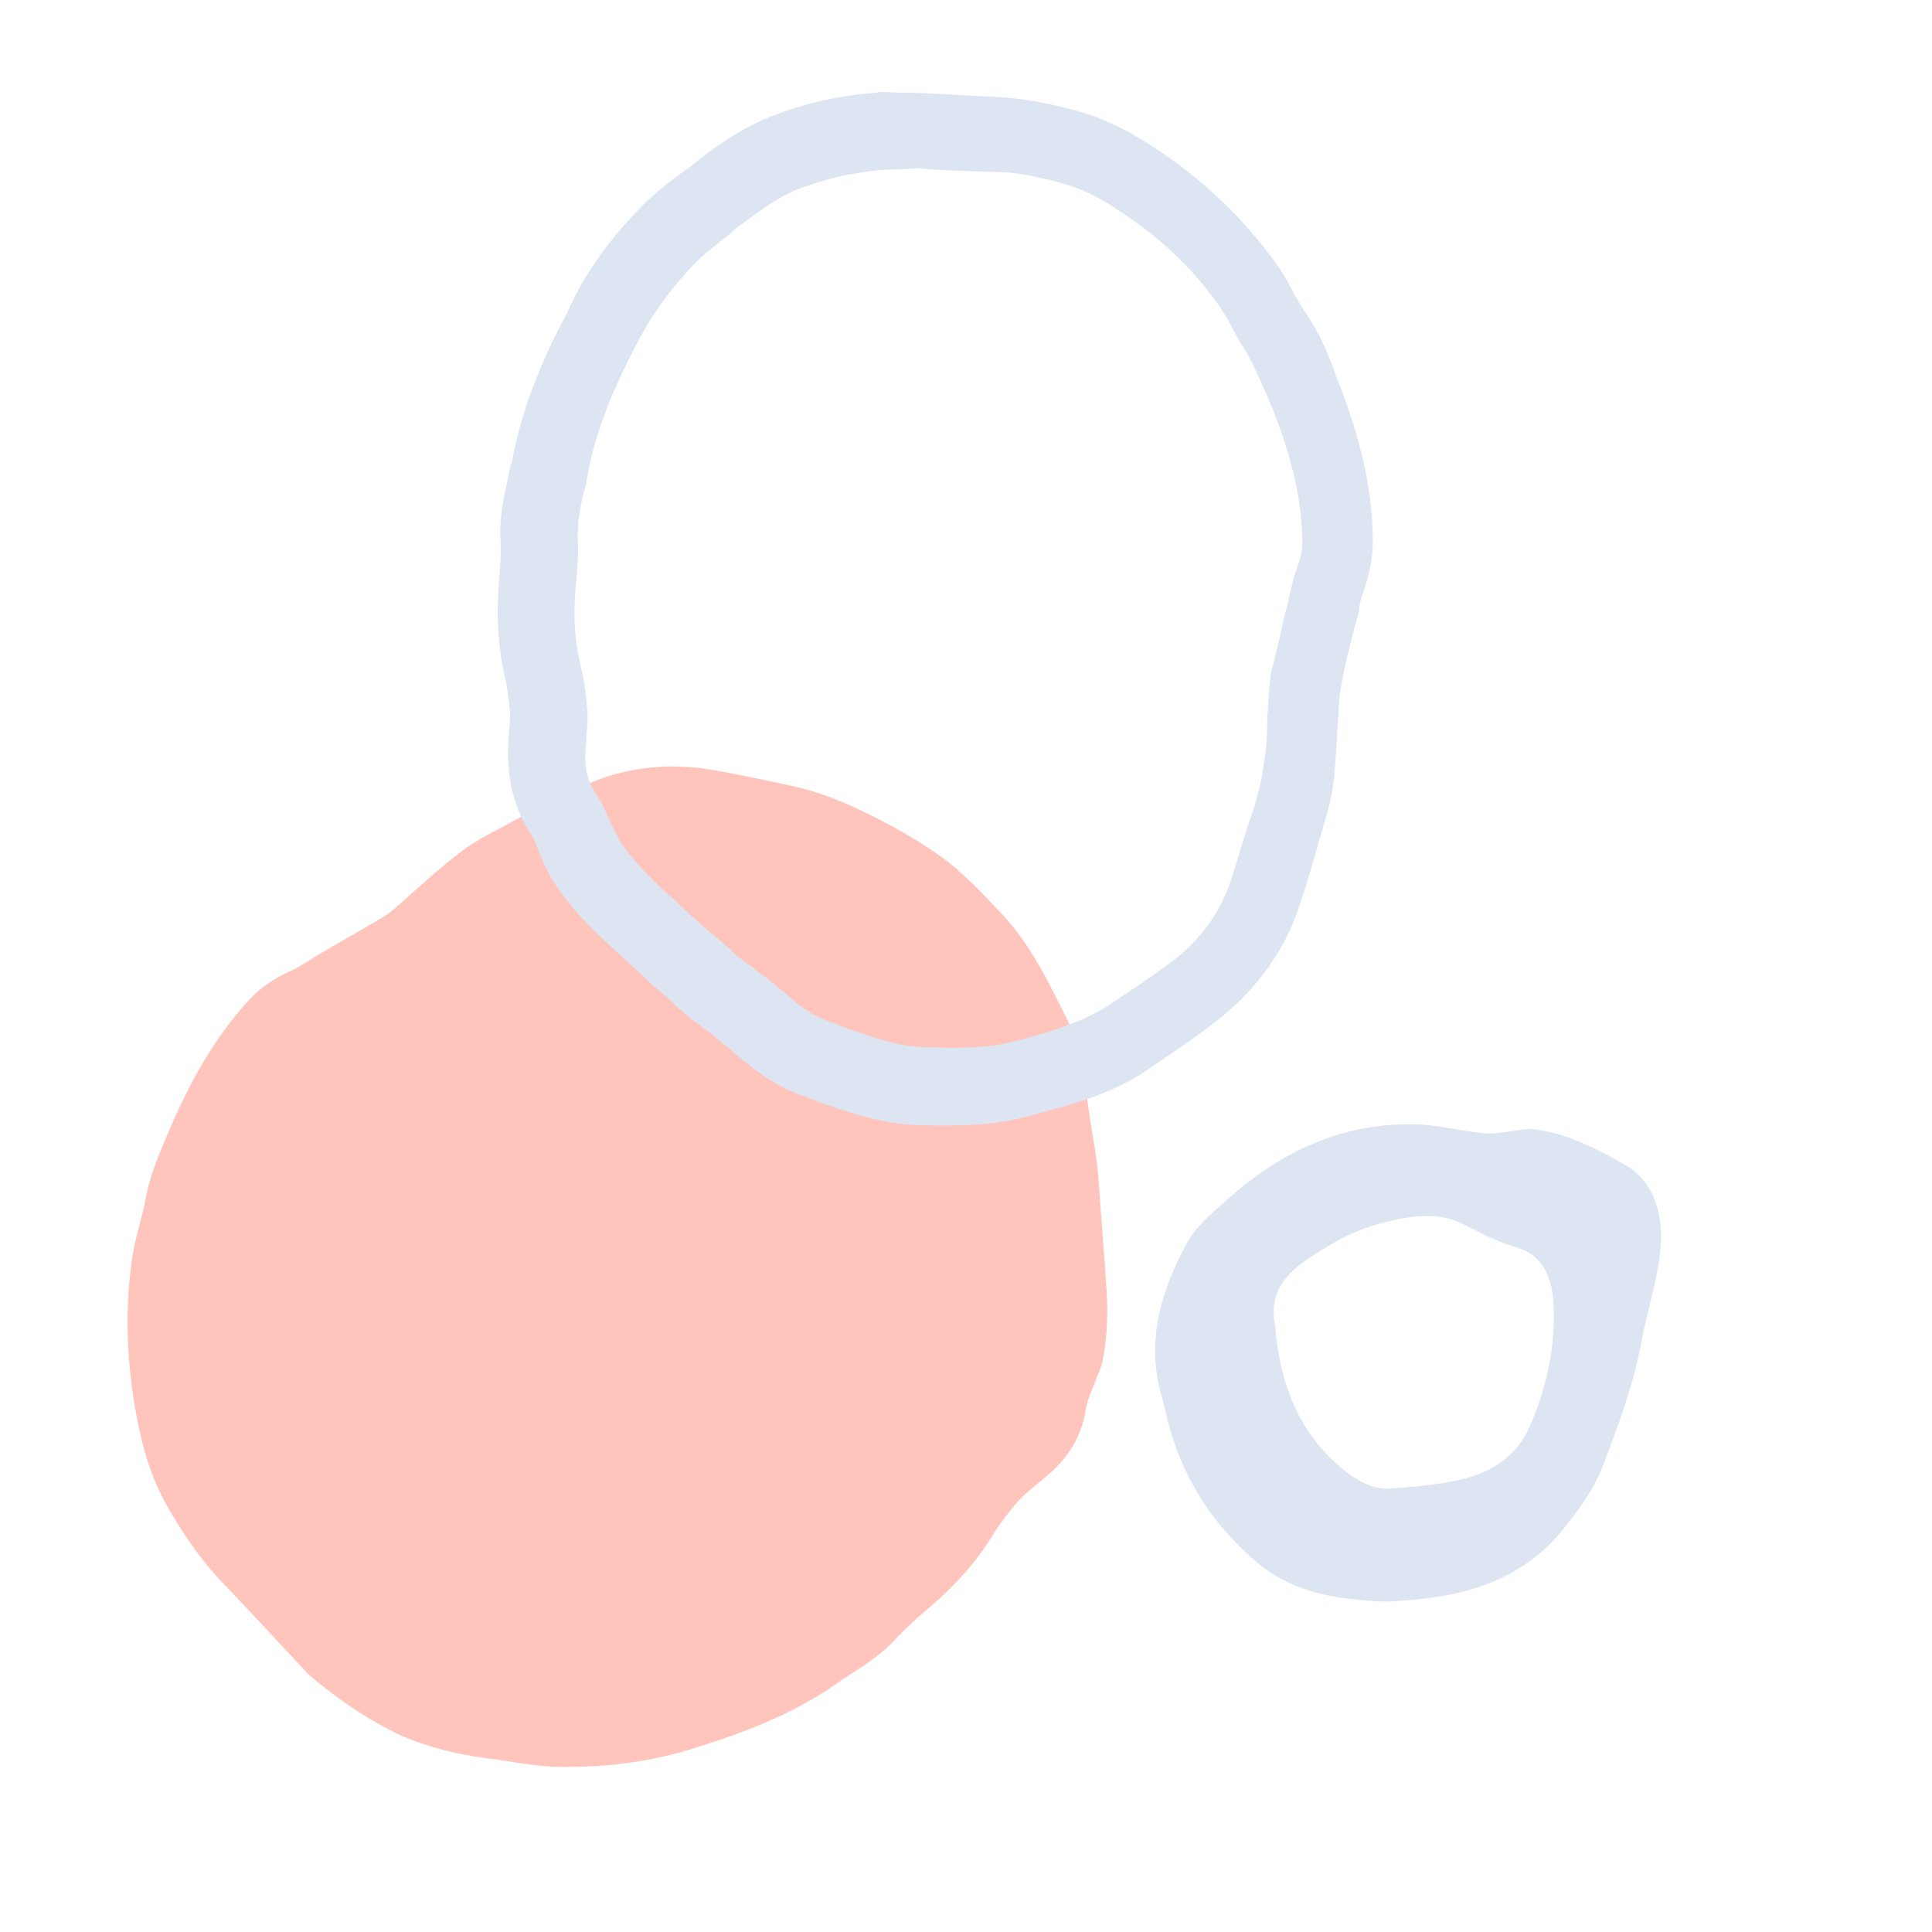 <svg version="1.1" xmlns="http://www.w3.org/2000/svg" xmlns:xlink="http://www.w3.org/1999/xlink" x="0px" y="0px" viewBox="0 0 200 200" xml:space="preserve">
	<path fill="#ffc4bc" d="M31.9,173.3c-3-3.2-5.9-6.4-8.9-9.5c-2.3-2.4-4.1-5.1-5.7-7.9c-1.7-3-2.6-6.2-3.2-9.5c-1-5.4-1.2-10.9-0.4-16.3 c0.3-1.9,0.9-3.7,1.3-5.6c0.4-2.5,1.4-4.9,2.4-7.2c2.1-5,4.7-9.8,8.4-13.8c1.2-1.3,2.6-2.2,4.1-2.9c1.2-0.5,2.2-1.3,3.3-1.9 c2-1.2,4-2.3,6-3.5c0.6-0.3,1.1-0.7,1.6-1.1c2.3-2,4.5-4.1,6.9-5.9c1.8-1.4,4-2.4,6-3.5c2.2-1.2,4.5-2.4,6.8-3.4 c4.4-2,9.1-2.4,13.8-1.5c2.8,0.5,5.6,1.1,8.3,1.7c3.3,0.8,6.3,2.2,9.3,3.8c1.9,1,3.7,2.1,5.4,3.3c2.4,1.7,4.4,3.9,6.4,6 c3,3.2,4.8,7,6.7,10.8c1.2,2.4,1.8,5.1,2.1,7.9c0.2,2,0.6,4,0.9,6c0.2,1.3,0.3,2.6,0.4,3.8c0.2,3.2,0.5,6.5,0.7,9.7 c0.2,2.7,0.2,5.5-0.4,8.2c-0.1,0.5-0.3,1-0.5,1.4c-0.4,1.2-1,2.3-1.2,3.5c-0.4,2.7-1.7,4.8-3.7,6.6c-1.1,1-2.3,1.8-3.3,2.9 c-0.9,1-1.8,2.2-2.5,3.3c-1.8,3-4.1,5.5-6.8,7.8c-1.3,1.1-2.5,2.2-3.6,3.4c-1.8,1.9-4.1,3.1-6.2,4.6c-4.7,3.2-9.9,5.1-15.2,6.7 c-4.4,1.3-9,1.8-13.6,1.7c-2.4-0.1-4.8-0.6-7.2-0.9c-3-0.4-5.9-1.1-8.7-2.3C38,178,34.8,175.8,31.9,173.3z"/>
	<path fill="#dde4f2" d="M66.6,21.2c1.3-1.3,2.7-2.4,4.1-3.4c0.4-0.3,0.9-0.6,1.3-1c2.8-2.2,5.2-3.7,7.7-4.7c3.3-1.3,6.9-2.2,11-2.5 l0.5-0.1c1.2,0.1,2.3,0.1,3.5,0.1c2.5,0.1,5.2,0.3,7.8,0.4c2.9,0.1,5.9,0.6,9.4,1.6c3.8,1.1,7.1,3.3,9.1,4.7 c4.5,3.2,8.3,7,11.4,11.4c0.6,0.9,1.1,1.8,1.6,2.8c0.4,0.6,0.7,1.3,1.1,1.8c1.6,2.3,2.5,4.6,3.3,6.9l0.1,0.2 c2.3,5.9,3.5,11,3.6,15.9c0.1,2.1-0.3,4.1-1,6.1c-0.2,0.5-0.4,1.2-0.4,1.8c-0.1,0.4-0.2,0.8-0.3,1.1l-0.4,1.5 c-0.4,1.6-0.8,3.2-1.1,4.8c-0.1,0.5-0.1,0.8-0.2,1.2c-0.1,0.9-0.1,1.8-0.2,2.8c-0.1,1.9-0.2,3.9-0.4,5.9c-0.2,2.1-0.8,4-1.3,5.7 l-0.3,1c-0.6,2.2-1.3,4.6-2.1,6.9c-1.6,4.7-4.7,8.8-9,12c-2.1,1.6-4.2,3-6.4,4.5c-3,2.1-6.3,3.2-9.1,4c-2.4,0.7-4.2,1.2-6,1.5 c-2.9,0.5-5.7,0.4-8.4,0.4c-4.2-0.1-7.9-1.4-11.5-2.7l-0.7-0.3c-2.5-0.8-4.9-2.4-7.5-4.7c-0.7-0.6-1.5-1.2-2.3-1.9 c-0.6-0.4-1.2-0.9-1.8-1.3c-1-0.8-1.9-1.6-2.8-2.5l-1.1-0.9c-1.8-1.7-3.6-3.3-5.4-5c-1.8-1.7-3.8-3.8-5.4-6.4 c-0.3-0.6-0.5-1.1-0.7-1.4c-0.1-0.1-0.1-0.2-0.1-0.3c-0.2-0.4-0.4-0.8-0.5-1.2c-0.2-0.5-0.4-1-0.6-1.3c-1.8-2.7-2.6-5.7-2.5-9.2 c0-0.6,0.1-1.2,0.1-1.7c0.1-0.8,0.1-1.4,0.1-2c-0.1-0.9-0.2-1.9-0.4-3c-0.8-3.3-1.1-6.9-0.7-10.9c0.1-1.6,0.2-2.9,0.1-4.1 c-0.1-2.3,0.4-4.5,0.8-6.3c0.1-0.6,0.2-1.1,0.4-1.6c1.1-6.1,3.6-11.5,5.7-15.4C60.5,28.3,63.2,24.6,66.6,21.2z M91.2,17.6 c-3.3,0.3-5.9,1-8.4,1.9c-1.8,0.7-3.6,1.9-5.9,3.6c-0.5,0.4-1,0.7-1.3,1.1c-1.2,0.9-2.3,1.8-3.3,2.7c-2.8,2.8-5,5.9-6.6,9.1 c-1.8,3.5-4,8.2-4.9,13.3c-0.1,0.6-0.2,1.2-0.4,1.8c-0.4,1.6-0.6,3-0.6,4.5c0.1,1.5,0,3.1-0.2,5c-0.3,3.1-0.1,5.8,0.5,8.3 c0.4,1.6,0.6,3.2,0.7,4.7c0.1,1.1-0.1,2.1-0.1,3c0,0.4-0.1,0.9-0.1,1.3c-0.1,1.8,0.3,3.1,1.1,4.3c0.7,1,1.1,2.1,1.5,2.9 c0.1,0.3,0.3,0.6,0.4,0.8c0.1,0.2,0.2,0.4,0.3,0.6c0.1,0.1,0.1,0.2,0.1,0.3c1.1,1.8,2.8,3.5,4.1,4.8c1.8,1.6,3.5,3.3,5.4,4.9 l1.1,0.9c0.8,0.7,1.6,1.5,2.4,2.1c0.6,0.4,1.1,0.8,1.6,1.2c0.9,0.6,1.8,1.4,2.8,2.2c1.7,1.6,3.3,2.5,4.9,3l0.7,0.3 c3.1,1.1,6,2.2,9,2.2c2.5,0.1,4.8,0.1,7-0.2c1.3-0.2,2.9-0.6,4.9-1.2c2.3-0.7,4.9-1.6,7.1-3.1c2.1-1.4,4.1-2.7,6.1-4.2 c3-2.2,5-4.9,6.2-8.2c0.7-2.1,1.3-4.3,2-6.4l0.4-1.1c0.5-1.6,0.9-3.2,1.1-4.7c0.3-1.7,0.4-3.5,0.4-5.2c0.1-0.9,0.1-1.9,0.2-2.9 c0.1-0.8,0.1-1.6,0.4-2.4c0.4-1.6,0.8-3.2,1.1-4.8l0.4-1.5c0.1-0.4,0.1-0.7,0.2-0.9c0.2-0.9,0.4-1.8,0.8-2.9 c0.4-1.1,0.6-2.1,0.5-3.2c-0.1-4-1.1-8.2-3.1-13.3l-0.1-0.2c-0.8-1.9-1.6-3.8-2.5-5.4c-0.5-0.8-1-1.6-1.4-2.4 c-0.4-0.7-0.8-1.5-1.2-2.1c-2.5-3.7-5.7-6.9-9.5-9.5c-2.5-1.8-4.6-2.9-6.6-3.5c-2.8-0.8-5.2-1.3-7.4-1.3c-2.6-0.1-5.4-0.1-8-0.4 C93.3,17.6,92.2,17.5,91.2,17.6z"/>
	<path fill="#dde4f2" d="M143.4,165.8c-4.7-0.2-9.4-0.8-13.2-4c-5-4.2-8.2-9.5-9.6-15.9c-0.1-0.4-0.2-0.8-0.3-1.2 c-1.7-5.7-0.2-10.9,2.5-15.9c0.9-1.7,2.5-3.1,4-4.4c5.7-5.2,12.3-8.3,20.1-8c2.2,0.1,4.4,0.7,6.6,0.9c0.7,0.1,1.5,0,2.3-0.1 c1-0.1,2-0.4,3-0.3c3.4,0.4,6.4,2,9.3,3.6c3.2,1.8,4.1,5.3,3.8,8.7c-0.3,3.3-1.4,6.5-2,9.8c-0.8,4.4-2.4,8.6-4,12.8 c-0.8,2.1-2.1,4-3.6,5.9C157.5,164.1,150.7,165.5,143.4,165.8z M132,137.3c0.5,6.1,2.6,11.6,7.8,15.4c1.3,0.9,2.7,1.5,4.2,1.4 c2.4-0.2,4.8-0.4,7.1-0.9c3.1-0.7,5.8-2.3,7.2-5.4c1.8-4.1,2.8-8.5,2.5-13.1c-0.2-2.6-1.1-4.9-4.2-5.7c-1.8-0.5-3.5-1.5-5.2-2.3 c-1.4-0.7-2.8-0.9-4.4-0.8c-3.5,0.3-6.8,1.4-9.7,3.2C134.4,130.9,131.1,132.8,132,137.3z"/>
</svg>
